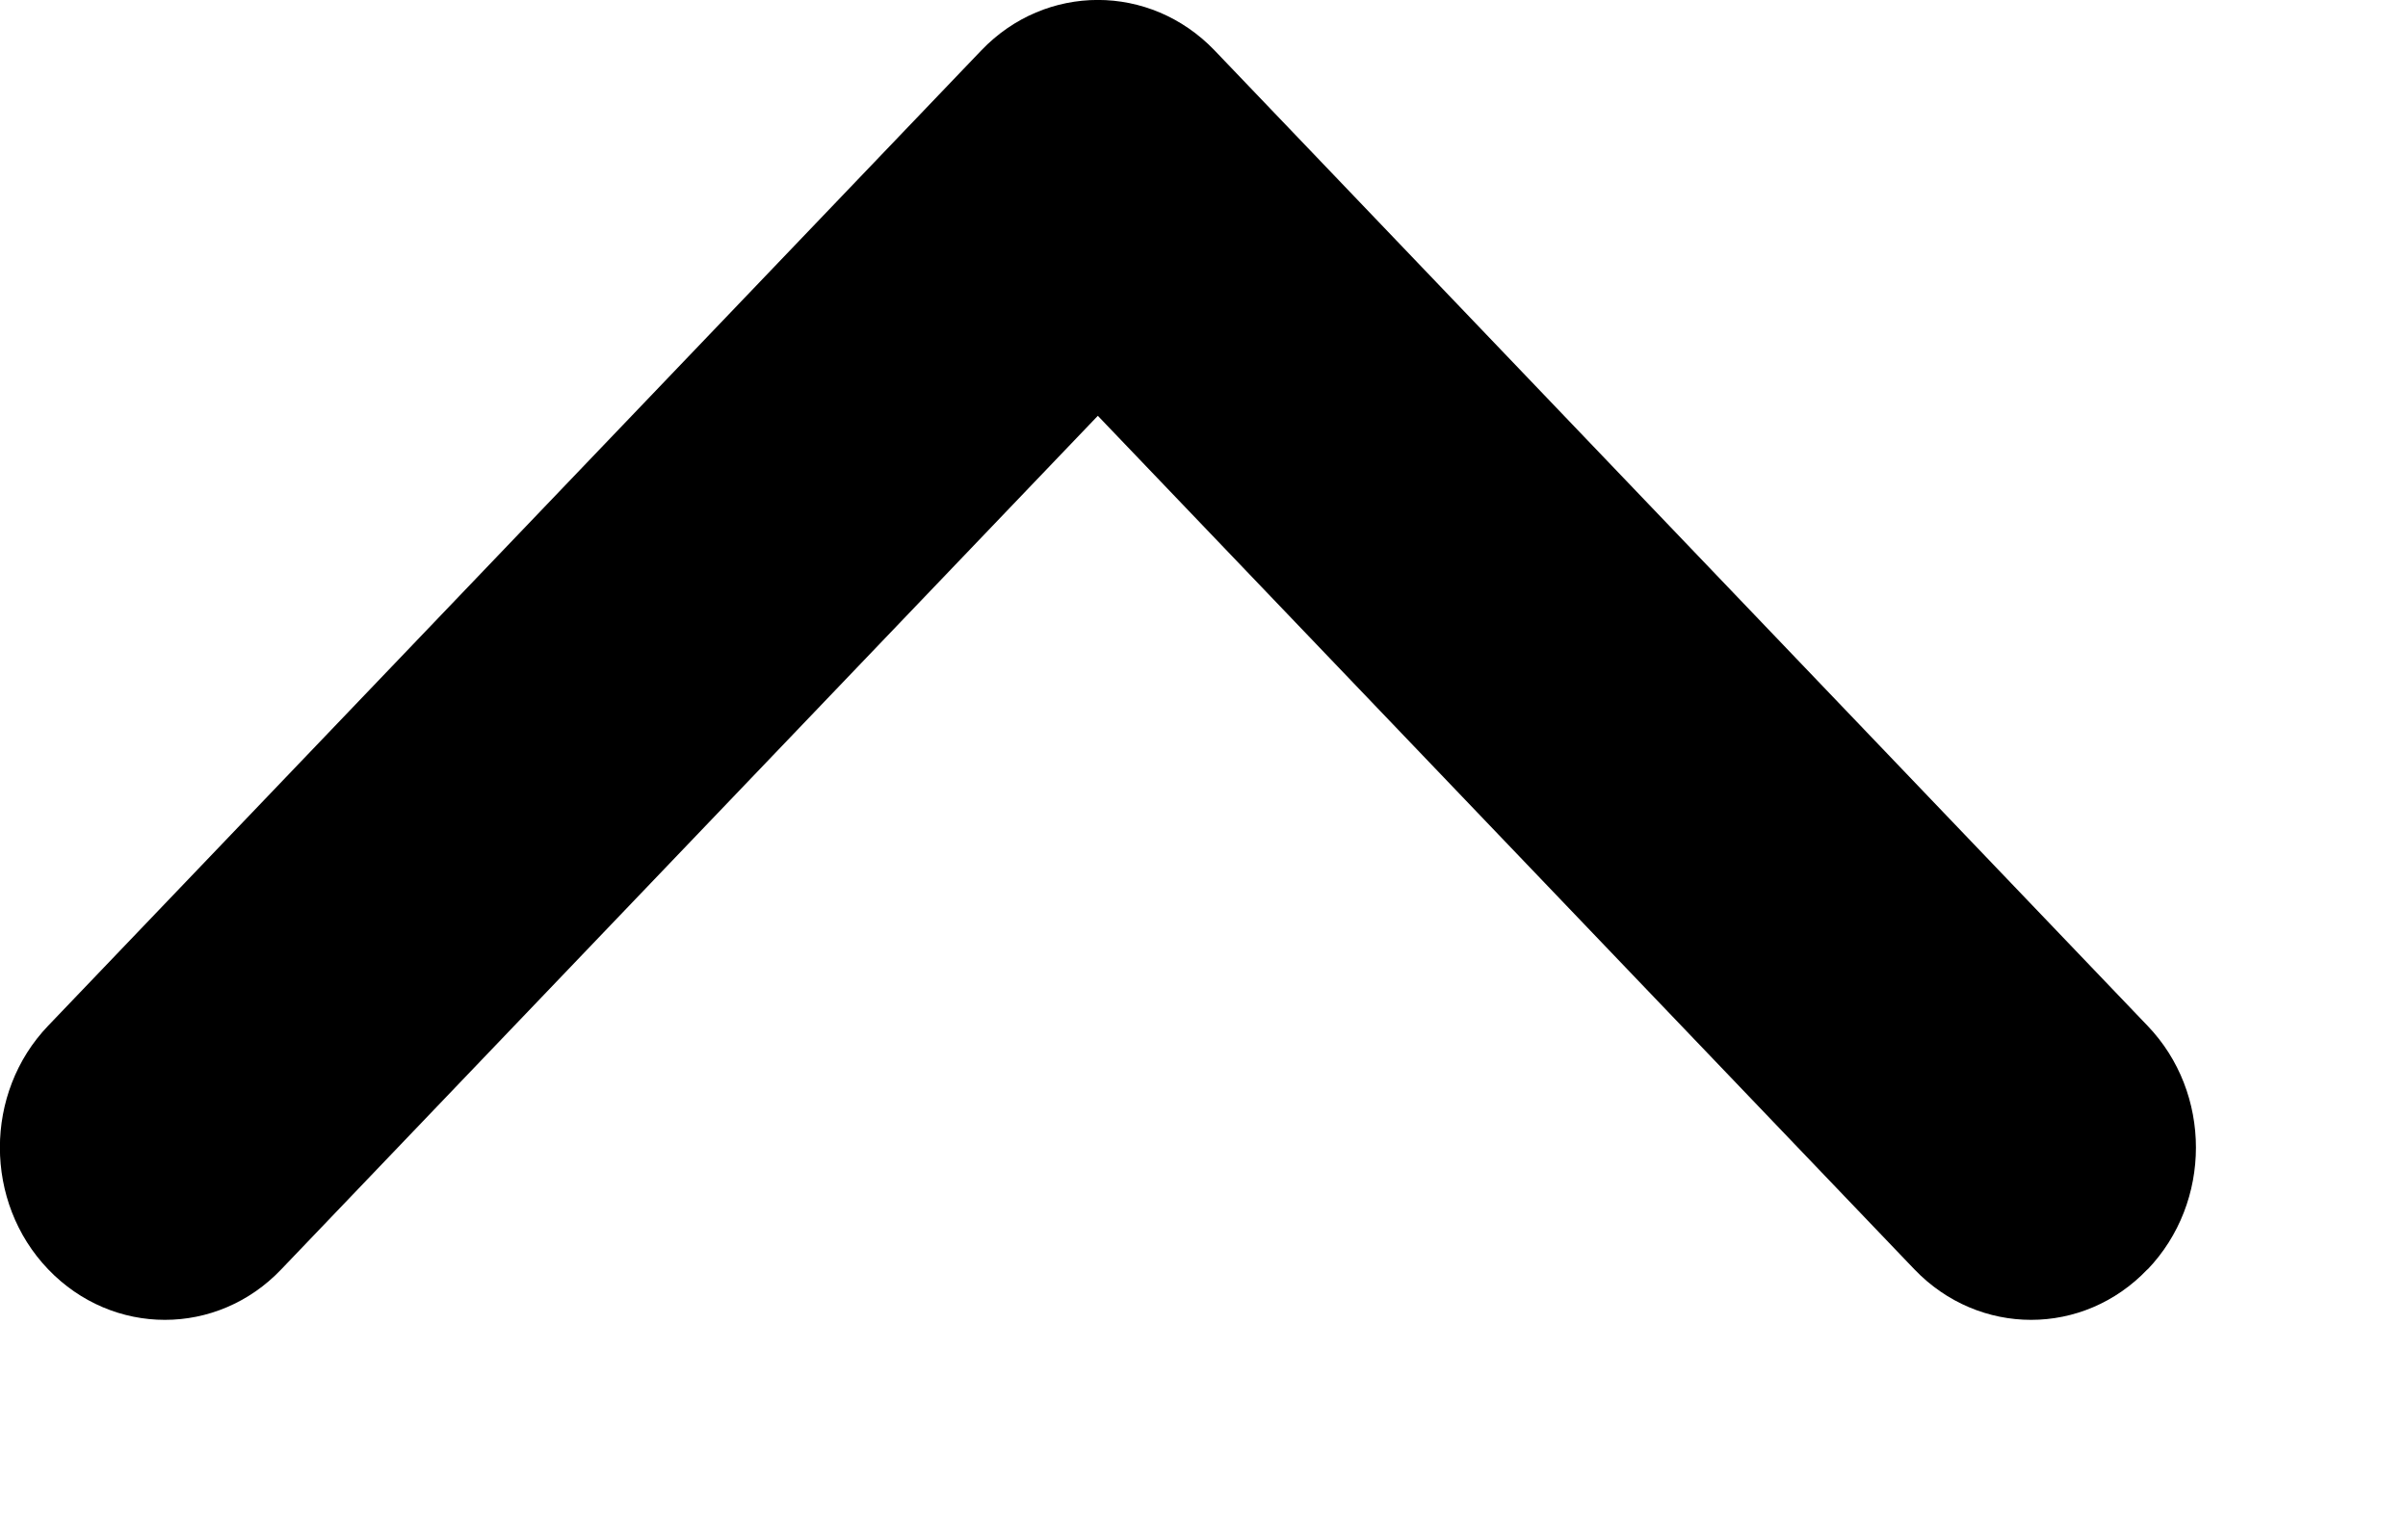 <svg xmlns="http://www.w3.org/2000/svg" width="11" height="7">
    <path fill-rule="evenodd" d="M9.81 5.8c-.293.308-.77.308-1.065 0l-3.73-3.9-3.73 3.9c-.293.308-.77.308-1.065 0-.294-.307-.294-.806 0-1.113L4.483.23c.294-.307.77-.307 1.065 0L9.81 4.687c.295.307.295.806 0 1.114z"/>
</svg>
